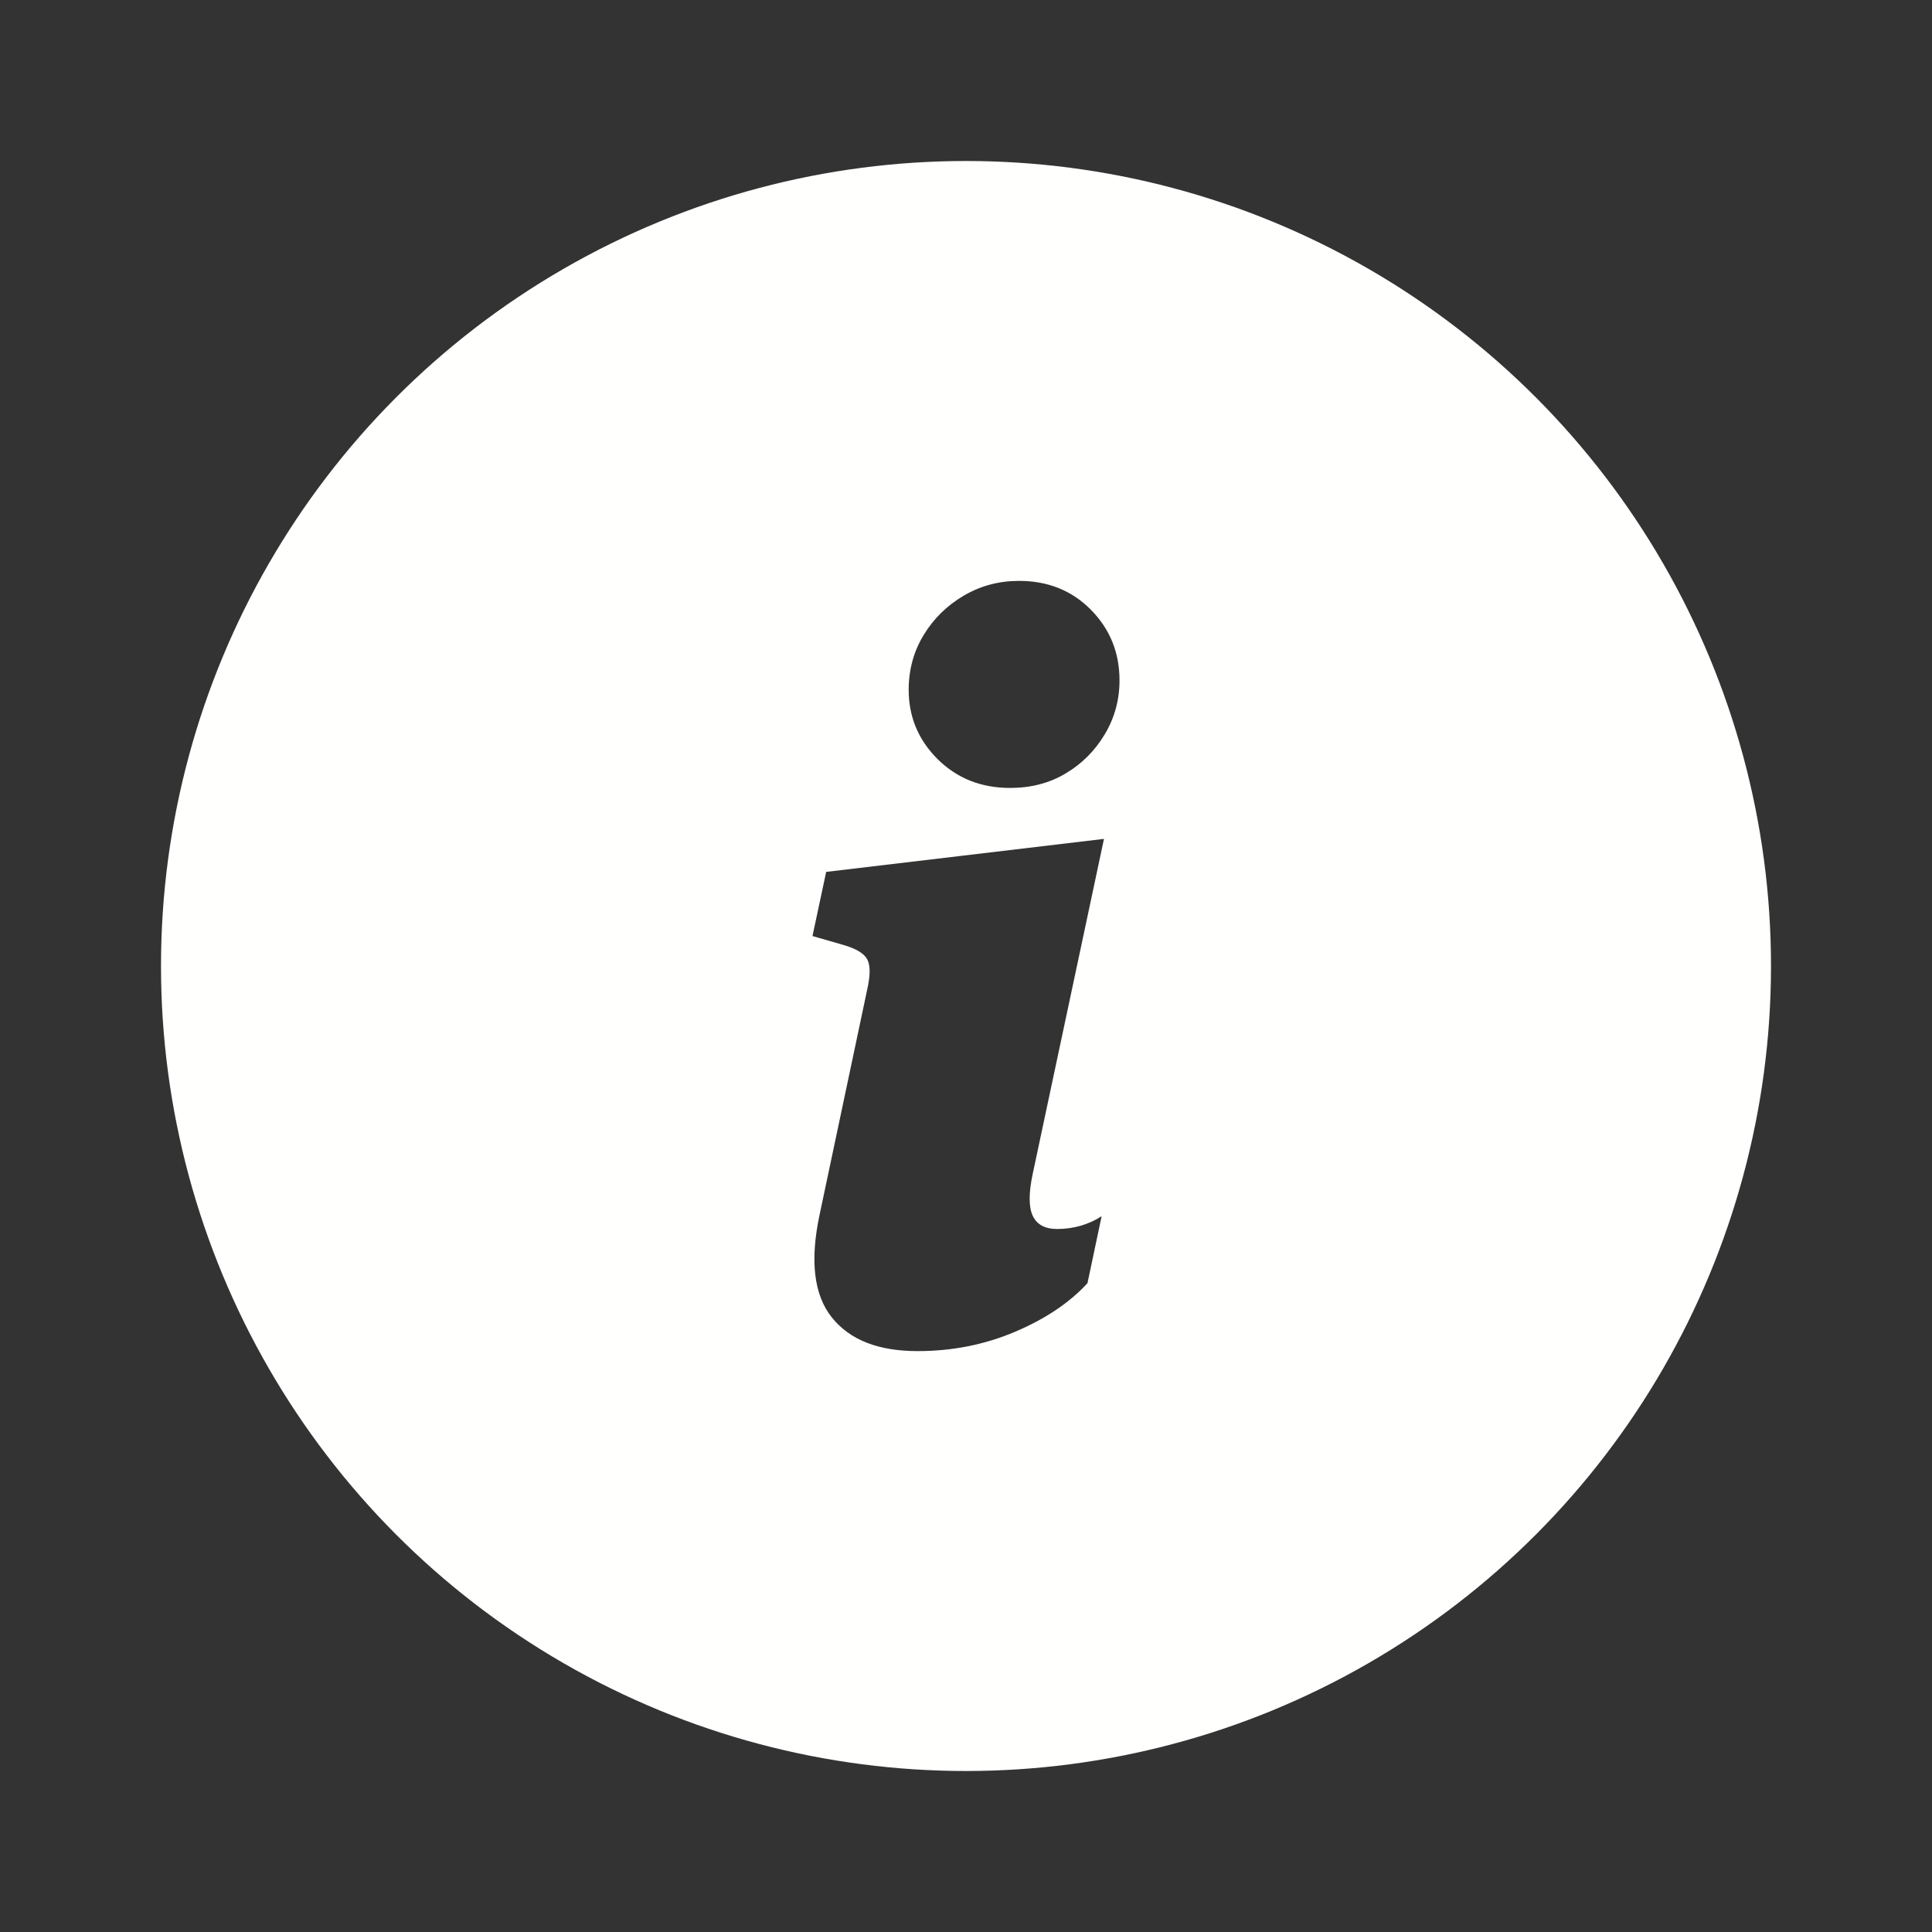 <?xml version="1.0" encoding="UTF-8" standalone="no"?>
<!DOCTYPE svg PUBLIC "-//W3C//DTD SVG 1.1//EN" "http://www.w3.org/Graphics/SVG/1.1/DTD/svg11.dtd">
<svg width="100%" height="100%" viewBox="0 0 24 24" version="1.1" xmlns="http://www.w3.org/2000/svg" xmlns:xlink="http://www.w3.org/1999/xlink" xml:space="preserve" xmlns:serif="http://www.serif.com/" style="fill-rule:evenodd;clip-rule:evenodd;stroke-linecap:round;stroke-linejoin:round;">
    <rect x="0" y="0" width="24" height="24" fill="#333333" stroke="none"/>
    <rect x="0" y="0" width="24" height="24" style="fill:none;fill-rule:nonzero;"/>
    <circle cx="12" cy="12" r="9" style="fill:none;stroke:rgb(255,255,254);stroke-width:2px;"/>
    <path d="M12,3C16.967,3 21,7.033 21,12C21,16.967 16.967,21 12,21C7.033,21 3,16.967 3,12C3,7.033 7.033,3 12,3ZM13.714,10.421L10.263,10.831L10.093,11.628L10.479,11.739C10.64,11.786 10.738,11.847 10.775,11.921C10.813,11.995 10.812,12.12 10.772,12.296L10.181,15.091C10.06,15.661 10.11,16.086 10.333,16.365C10.556,16.645 10.911,16.784 11.399,16.784C11.829,16.784 12.232,16.704 12.609,16.544C12.986,16.384 13.286,16.183 13.509,15.94L13.685,15.108C13.606,15.159 13.521,15.198 13.427,15.226C13.333,15.253 13.235,15.267 13.134,15.267C12.981,15.267 12.88,15.212 12.829,15.103C12.778,14.993 12.778,14.819 12.829,14.581L13.714,10.421ZM12.548,9.788C12.806,9.788 13.035,9.729 13.236,9.609C13.438,9.49 13.6,9.328 13.723,9.123C13.846,8.918 13.907,8.694 13.907,8.452C13.907,8.108 13.789,7.816 13.553,7.576C13.316,7.336 13.019,7.216 12.659,7.216C12.409,7.216 12.18,7.277 11.971,7.4C11.762,7.523 11.596,7.687 11.473,7.89C11.35,8.093 11.288,8.319 11.288,8.569C11.288,8.905 11.408,9.192 11.648,9.431C11.889,9.669 12.188,9.788 12.548,9.788Z" style="fill:rgb(255,255,254);"/>
</svg>
